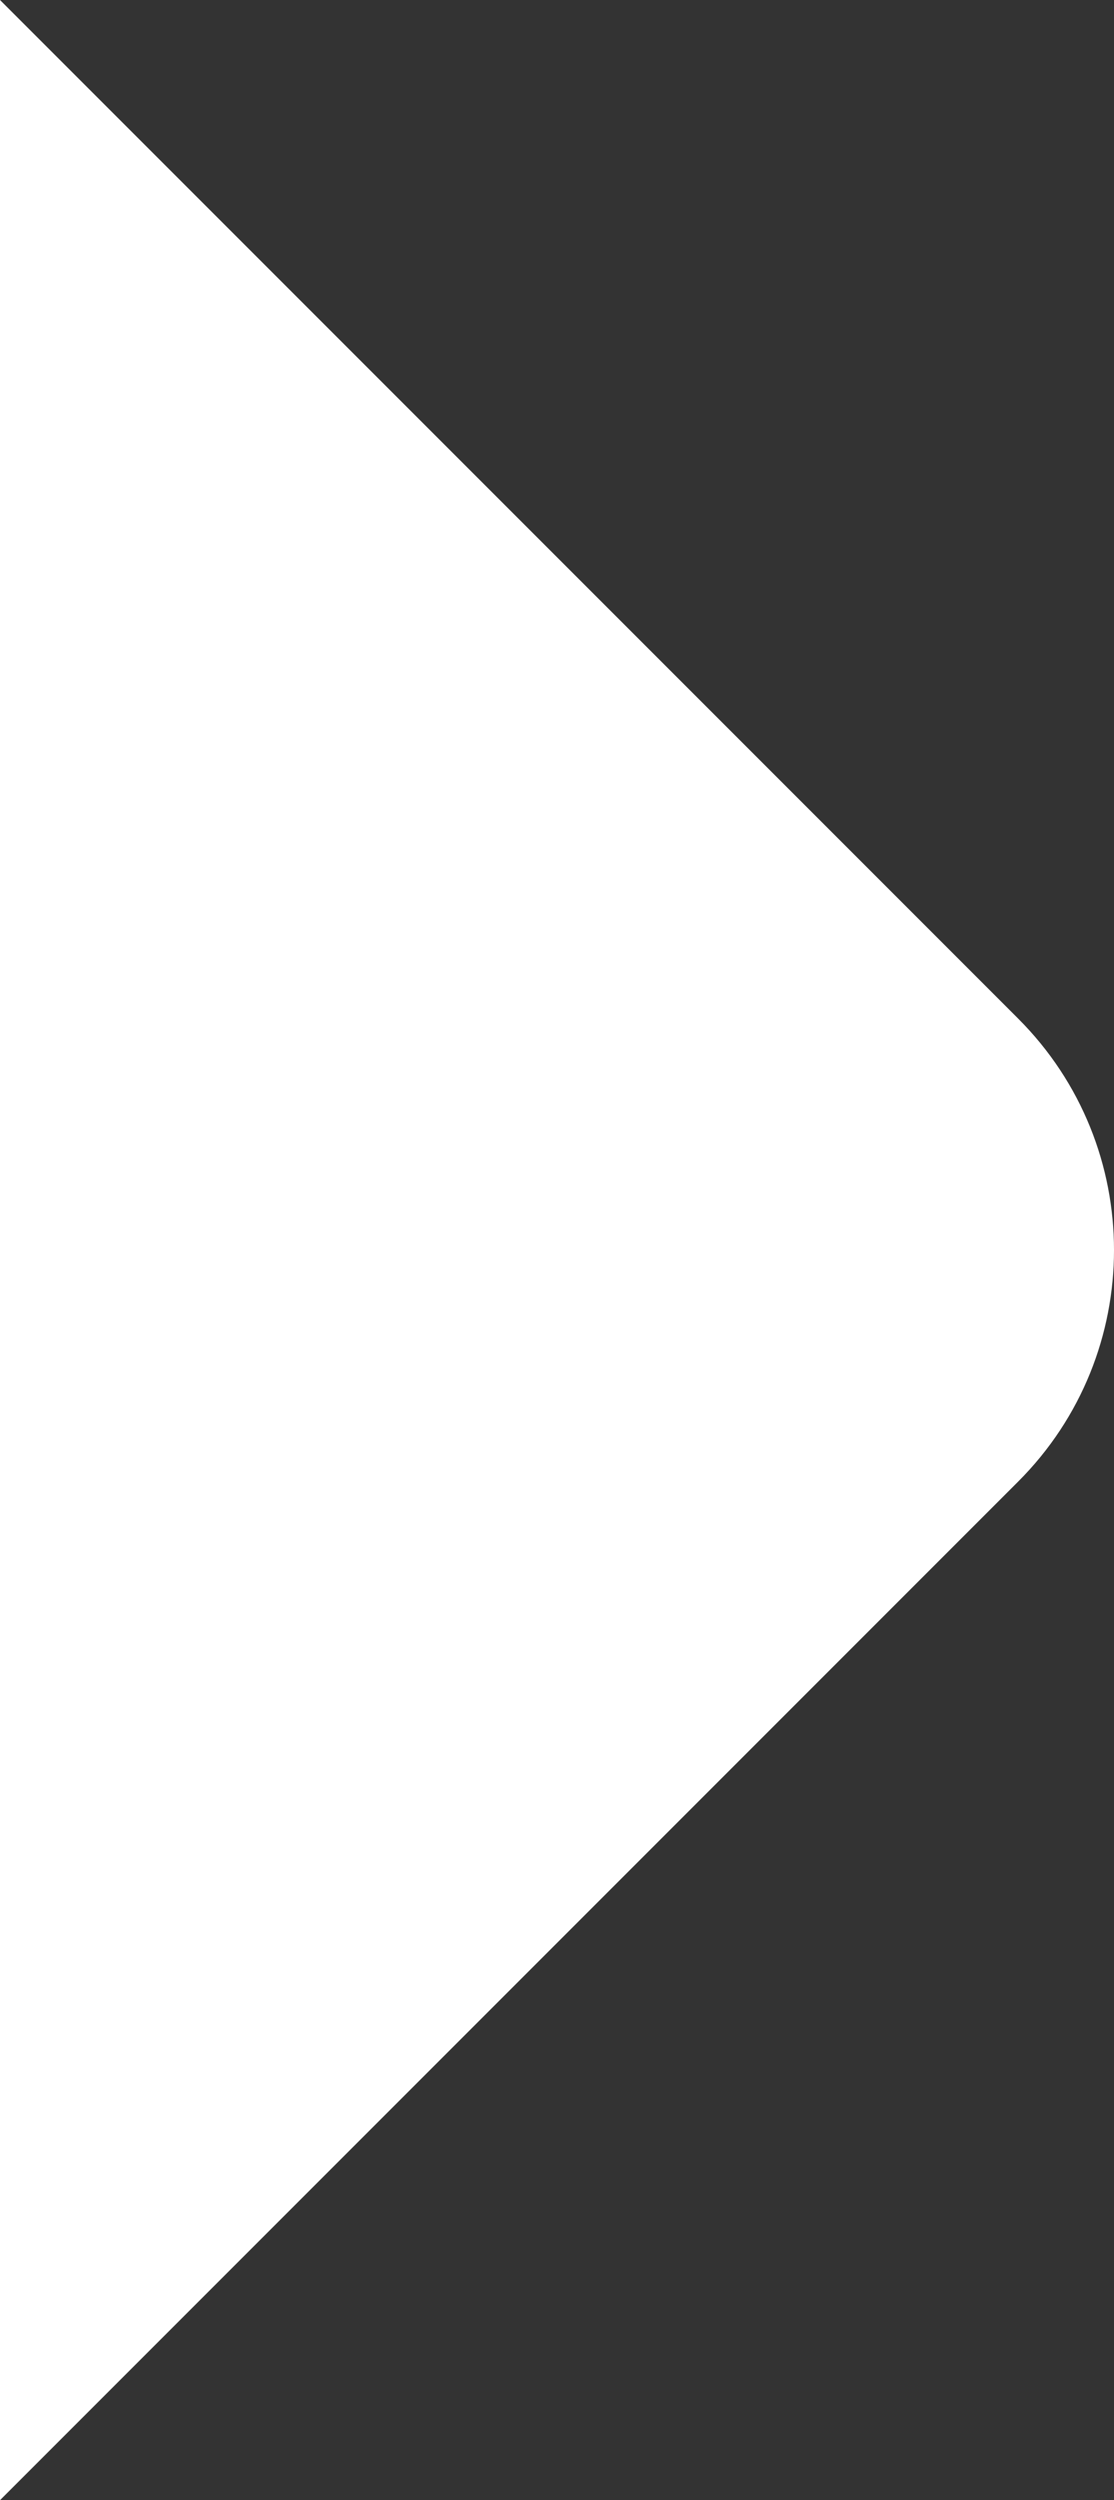 <?xml version="1.0" encoding="UTF-8" standalone="no"?>
<svg
   id="Layer_1"
   data-name="Layer 1"
   viewBox="0 0 235.662 528.675"
   version="1.1"
   sodipodi:docname="driehoek-rechts.svg"
   width="235.662"
   height="528.675"
   inkscape:version="1.1.1 (3bf5ae0d25, 2021-09-20)"
   xmlns:inkscape="http://www.inkscape.org/namespaces/inkscape"
   xmlns:sodipodi="http://sodipodi.sourceforge.net/DTD/sodipodi-0.dtd"
   xmlns="http://www.w3.org/2000/svg"
   xmlns:svg="http://www.w3.org/2000/svg">
  <rect x="0" y="0" width="235.662" height="528.675" fill="#333333" stroke="none"/>
  <defs
     id="defs6" />
  <sodipodi:namedview
     id="namedview4"
     pagecolor="#ffffff"
     bordercolor="#666666"
     borderopacity="1.0"
     inkscape:pageshadow="2"
     inkscape:pageopacity="0.0"
     inkscape:pagecheckerboard="0"
     showgrid="false"
     fit-margin-top="0"
     fit-margin-left="0"
     fit-margin-right="0"
     fit-margin-bottom="0"
     inkscape:zoom="1.842"
     inkscape:cx="84.147666"
     inkscape:cy="495.92834"
     inkscape:window-width="3840"
     inkscape:window-height="2083"
     inkscape:window-x="0"
     inkscape:window-y="0"
     inkscape:window-maximized="1"
     inkscape:current-layer="Layer_1" />
  <path
     id="Path_237"
     data-name="Path 237"
     d="M 215.387,313.289 0,528.675 V 0 l 215.387,215.387 c 27.034,27.035 27.034,70.867 0,97.902 z"
     fill="#fff"
     style="fill:#ffffff;stroke-width:1.037"
     sodipodi:nodetypes="ccccc" />
</svg>
